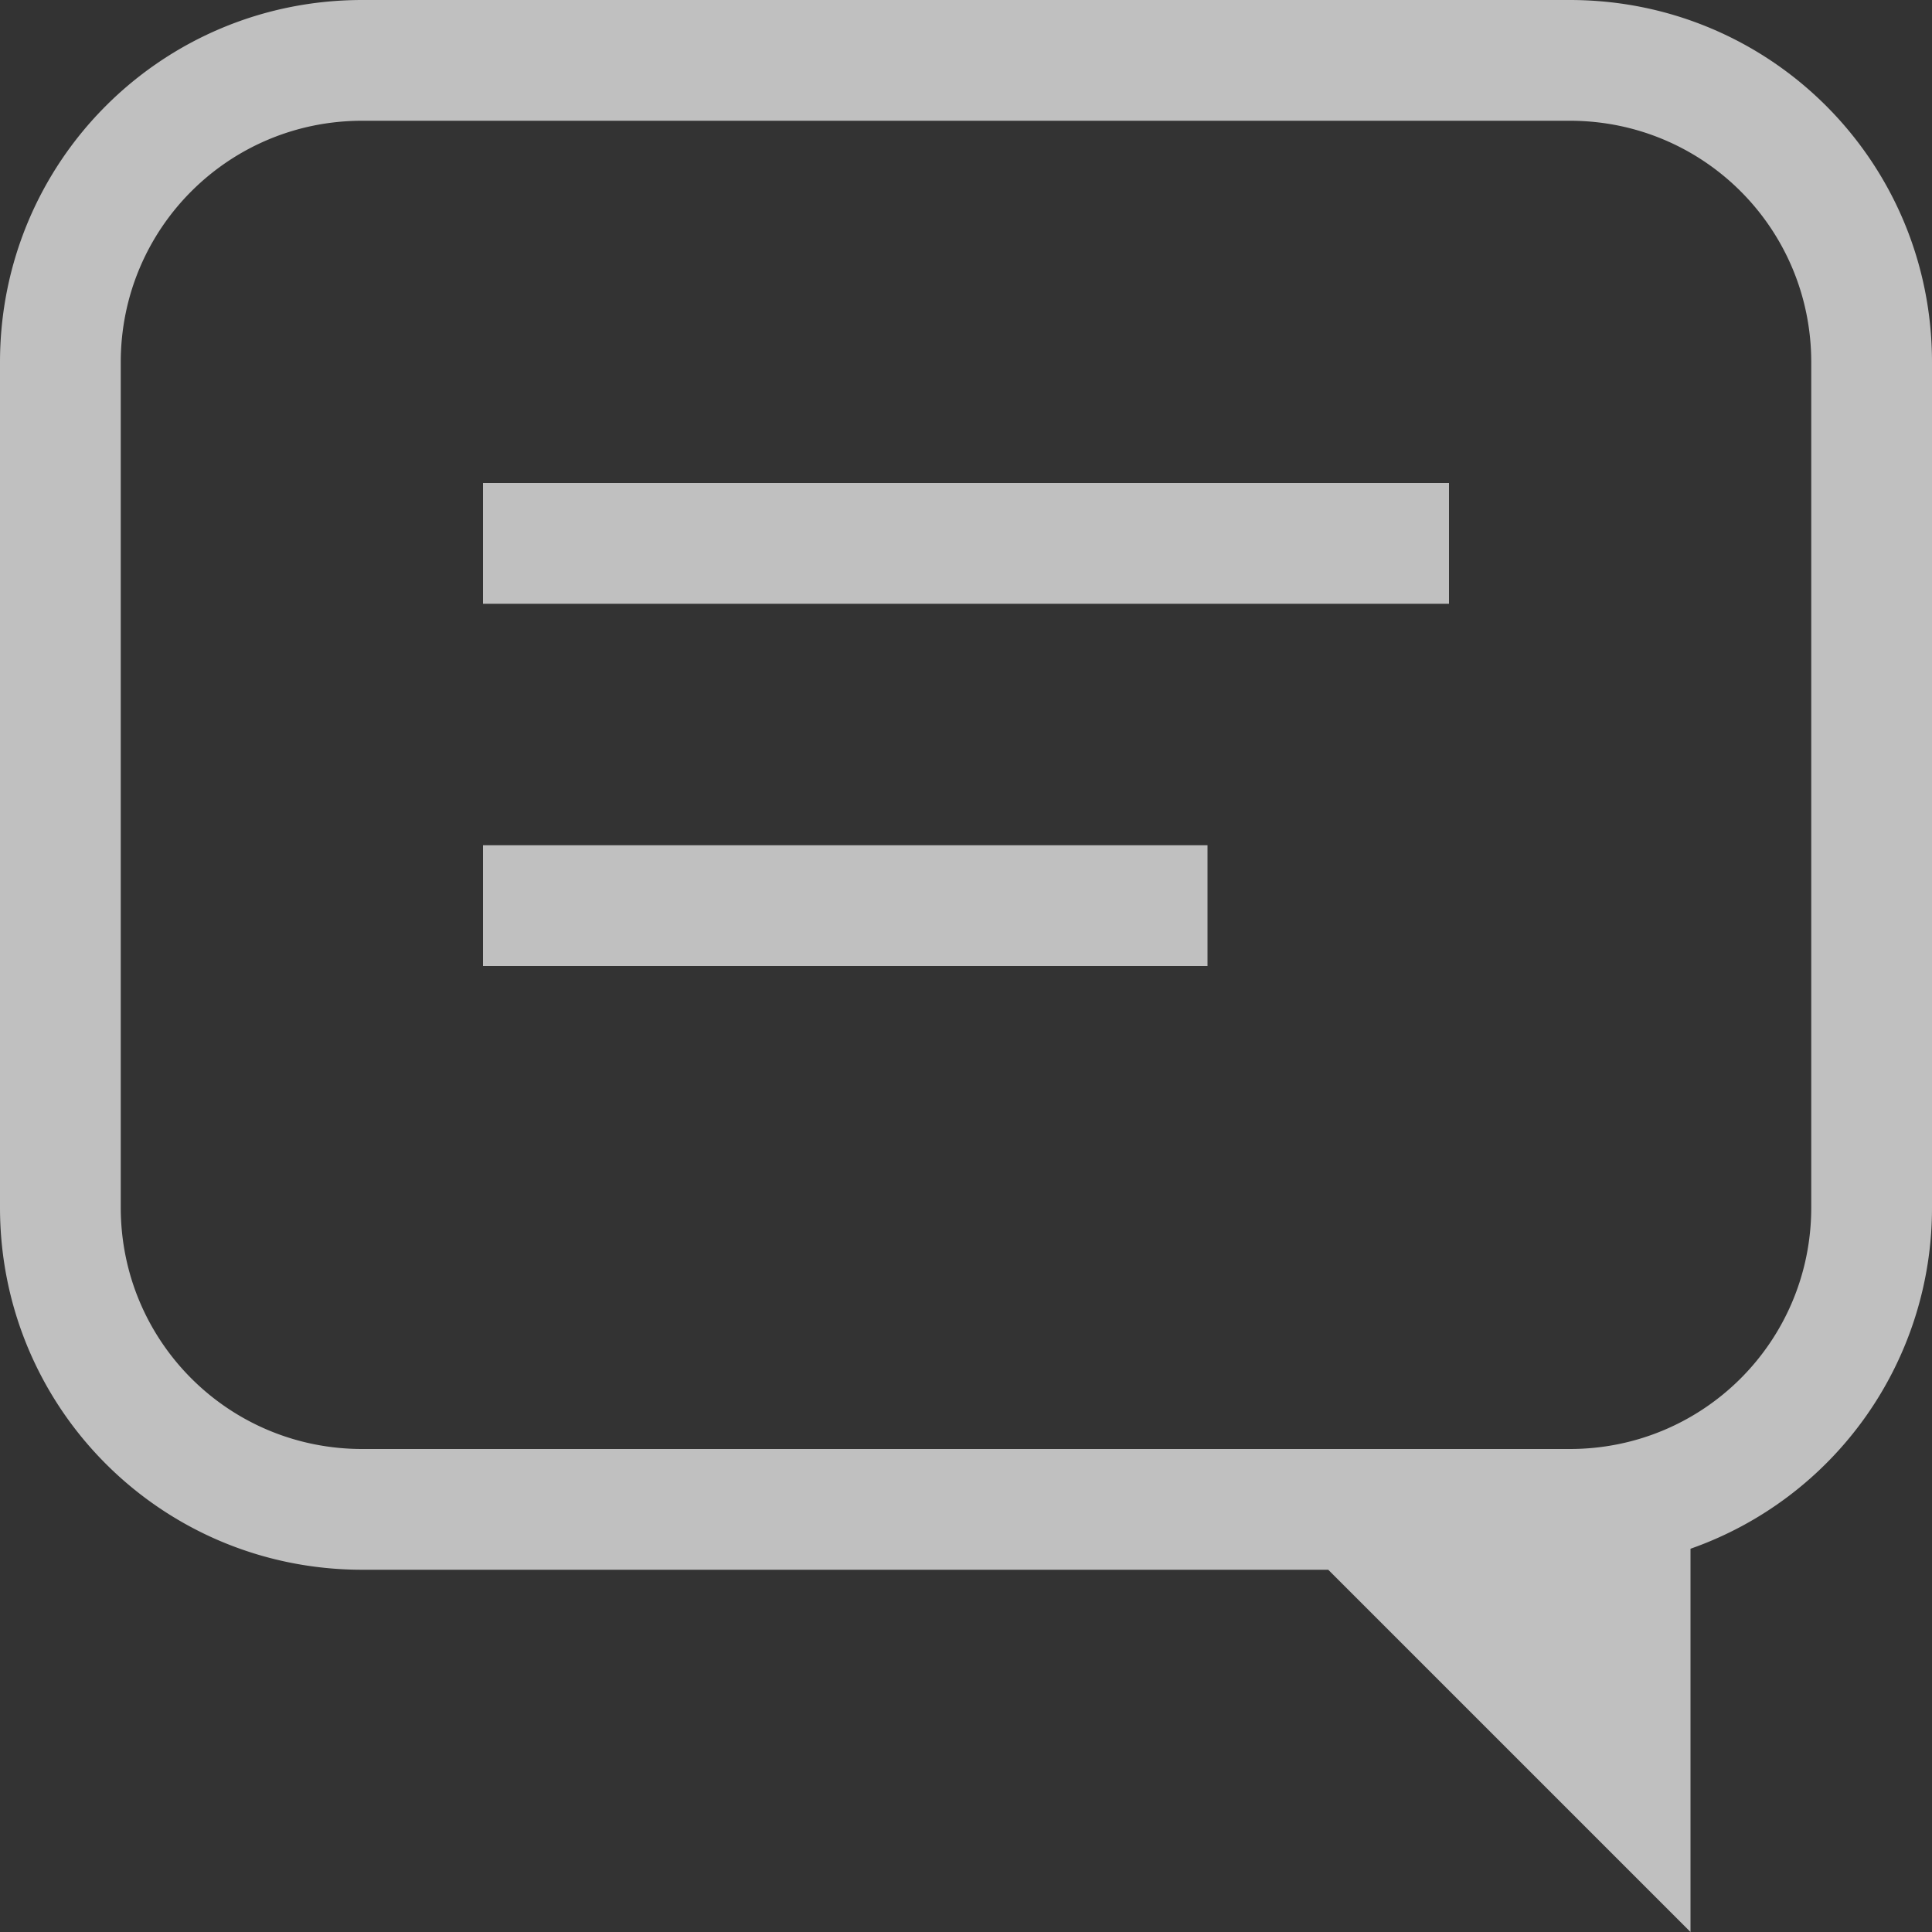 <svg xmlns="http://www.w3.org/2000/svg" width="16" height="16">
    <rect width="100%" height="100%" fill="#333333" stroke="none"/>
    <path fill="#fdfdfd" fill-opacity=".7" fill-rule="evenodd" d="M3 0C1.338 0 0 1.338 0 3v7c0 1.662 1.338 3 3 3h8l3 3v-3.174A2.99 2.99 0 0 0 16 10V3c0-1.662-1.338-3-3-3H3zm0 1h10c1.108 0 2 .892 2 2v7c0 1.108-.892 2-2 2H3c-1.108 0-2-.892-2-2V3c0-1.108.892-2 2-2zm1 3v1h8V4H4zm0 3v1h6V7H4z" style="paint-order:stroke fill markers"/>
</svg>
